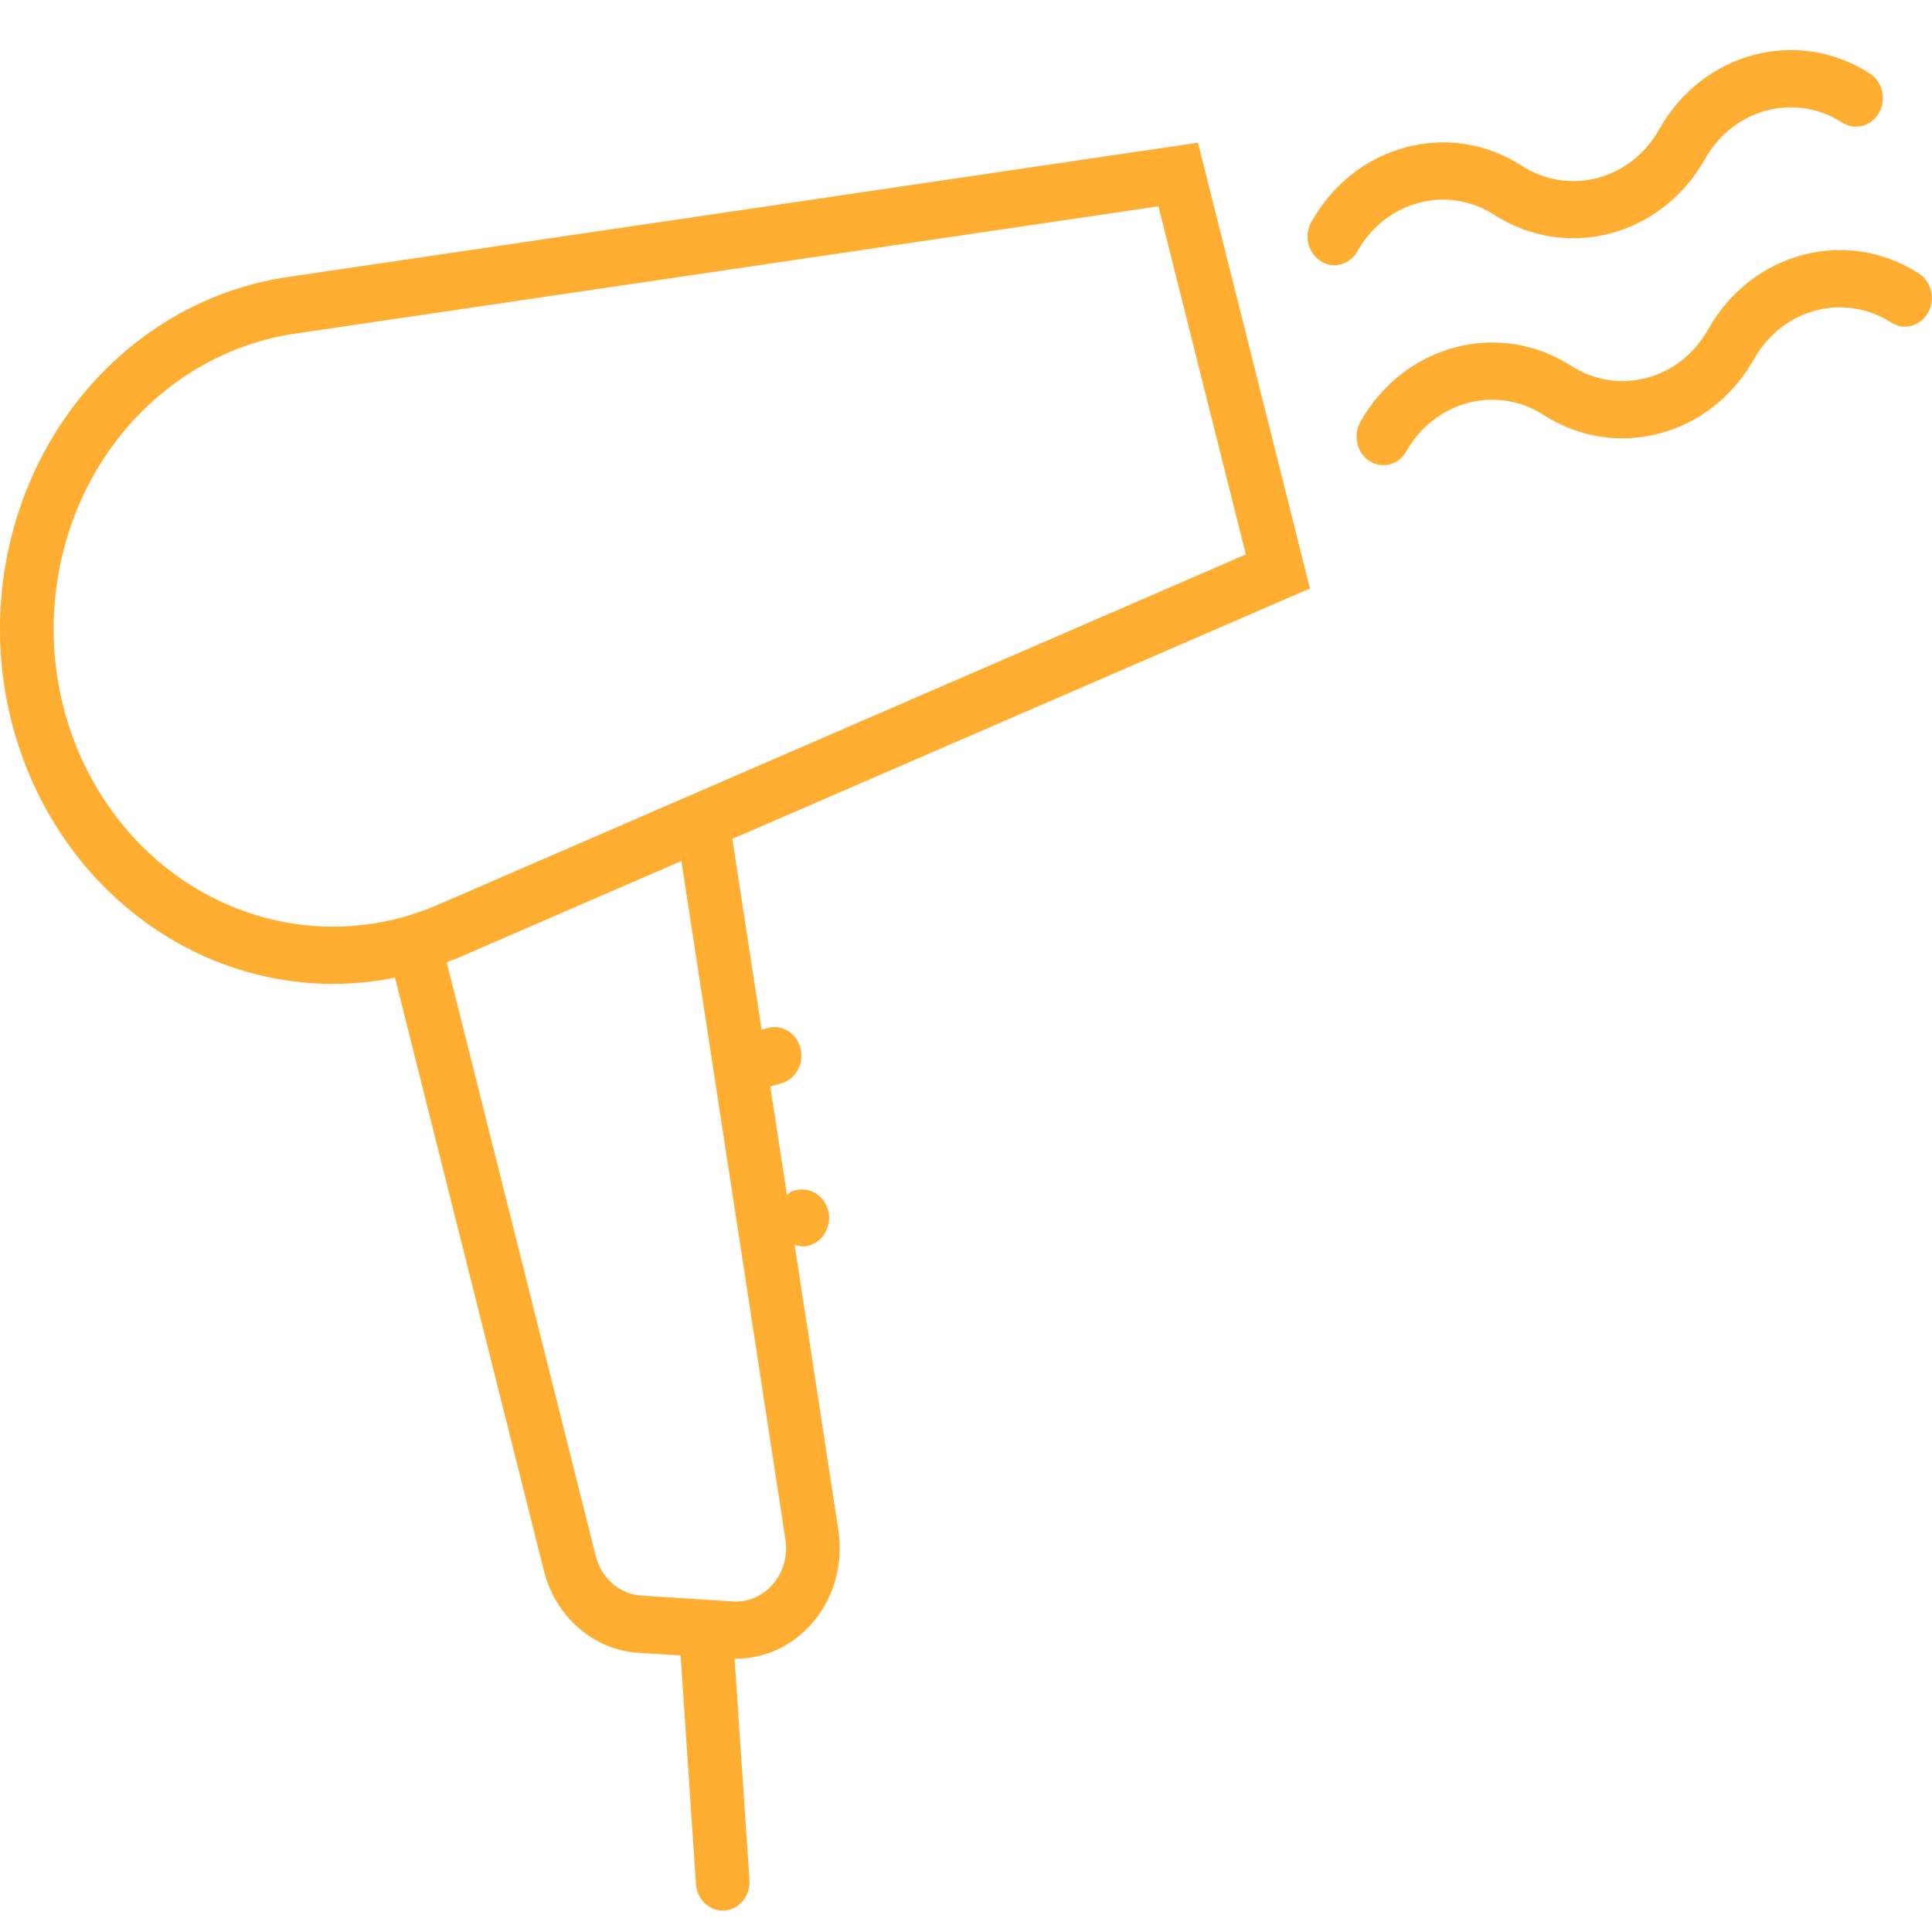 <svg width="32" height="32" viewBox="0 0 32 32" fill="none" xmlns="http://www.w3.org/2000/svg">
<g clip-path="url(#clip0_1218_177225)">
<path fill-rule="evenodd" clip-rule="evenodd" d="M13.009 25.497C13.05 25.764 12.976 26.032 12.806 26.233C12.636 26.434 12.398 26.54 12.138 26.525L10.621 26.428C10.264 26.405 9.961 26.141 9.867 25.771L7.398 15.936C7.461 15.911 7.527 15.892 7.59 15.864L11.286 14.261L13.009 25.497ZM3.456 14.833C2.268 14.204 1.39 13.059 1.046 11.693C0.703 10.326 0.927 8.865 1.66 7.686C2.393 6.509 3.567 5.722 4.88 5.527L19.187 3.417L20.635 9.183L7.255 14.985C6.028 15.518 4.642 15.462 3.456 14.833ZM21.697 9.747L19.842 2.363L4.759 4.589C3.193 4.819 1.793 5.758 0.92 7.162C0.046 8.568 -0.222 10.308 0.187 11.939C0.597 13.568 1.644 14.932 3.06 15.682C3.831 16.091 4.672 16.296 5.513 16.296C5.858 16.296 6.201 16.261 6.542 16.193L9.009 26.017C9.201 26.781 9.828 27.326 10.568 27.375L11.273 27.419L11.527 31.201C11.542 31.453 11.738 31.645 11.971 31.645C11.98 31.645 11.989 31.645 12 31.644C12.244 31.627 12.43 31.402 12.414 31.141L12.167 27.474C12.175 27.474 12.182 27.474 12.189 27.474C12.676 27.474 13.138 27.257 13.467 26.867C13.818 26.451 13.971 25.895 13.886 25.343L13.162 20.618C13.203 20.631 13.246 20.645 13.29 20.645C13.343 20.645 13.405 20.635 13.458 20.607C13.512 20.588 13.556 20.55 13.601 20.512C13.681 20.417 13.734 20.294 13.734 20.171C13.734 20.047 13.681 19.924 13.601 19.839C13.476 19.706 13.281 19.668 13.112 19.734C13.082 19.75 13.06 19.772 13.034 19.791L12.759 17.996L12.945 17.943C13.181 17.875 13.322 17.615 13.258 17.362C13.194 17.109 12.951 16.96 12.713 17.027L12.615 17.056L12.13 13.895L21.697 9.747Z" fill="#FFAE32"/>
<path fill-rule="evenodd" clip-rule="evenodd" d="M31.782 4.529C30.578 3.758 29.013 4.175 28.292 5.456C28.064 5.86 27.703 6.146 27.274 6.259C26.844 6.372 26.401 6.302 26.023 6.059C24.822 5.29 23.255 5.706 22.532 6.987C22.406 7.211 22.474 7.502 22.684 7.637C22.756 7.684 22.835 7.705 22.912 7.705C23.063 7.705 23.21 7.623 23.294 7.475C23.765 6.643 24.783 6.371 25.565 6.872C26.146 7.246 26.83 7.354 27.489 7.179C28.148 7.004 28.703 6.566 29.054 5.945C29.523 5.112 30.541 4.842 31.325 5.342C31.535 5.477 31.807 5.404 31.934 5.18C32.061 4.955 31.992 4.664 31.782 4.529Z" fill="#FFAE32"/>
<path fill-rule="evenodd" clip-rule="evenodd" d="M23.5 3.36C23.927 3.245 24.372 3.317 24.752 3.56C25.953 4.329 27.519 3.914 28.242 2.632C28.711 1.798 29.731 1.529 30.513 2.03C30.724 2.165 30.997 2.092 31.123 1.868C31.249 1.643 31.18 1.352 30.97 1.217C29.765 0.445 28.201 0.863 27.48 2.144C27.011 2.978 25.993 3.249 25.21 2.748C24.628 2.373 23.944 2.265 23.285 2.44C22.626 2.615 22.07 3.054 21.721 3.675C21.594 3.899 21.662 4.19 21.873 4.325C21.944 4.371 22.023 4.393 22.101 4.393C22.253 4.393 22.399 4.31 22.483 4.162C22.709 3.759 23.071 3.474 23.5 3.36Z" fill="#FFAE32"/>
</g>
<defs>
<clipPath id="clip0_1218_177225">
<rect width="32" height="32" fill="white"/>
</clipPath>
</defs>
</svg>
